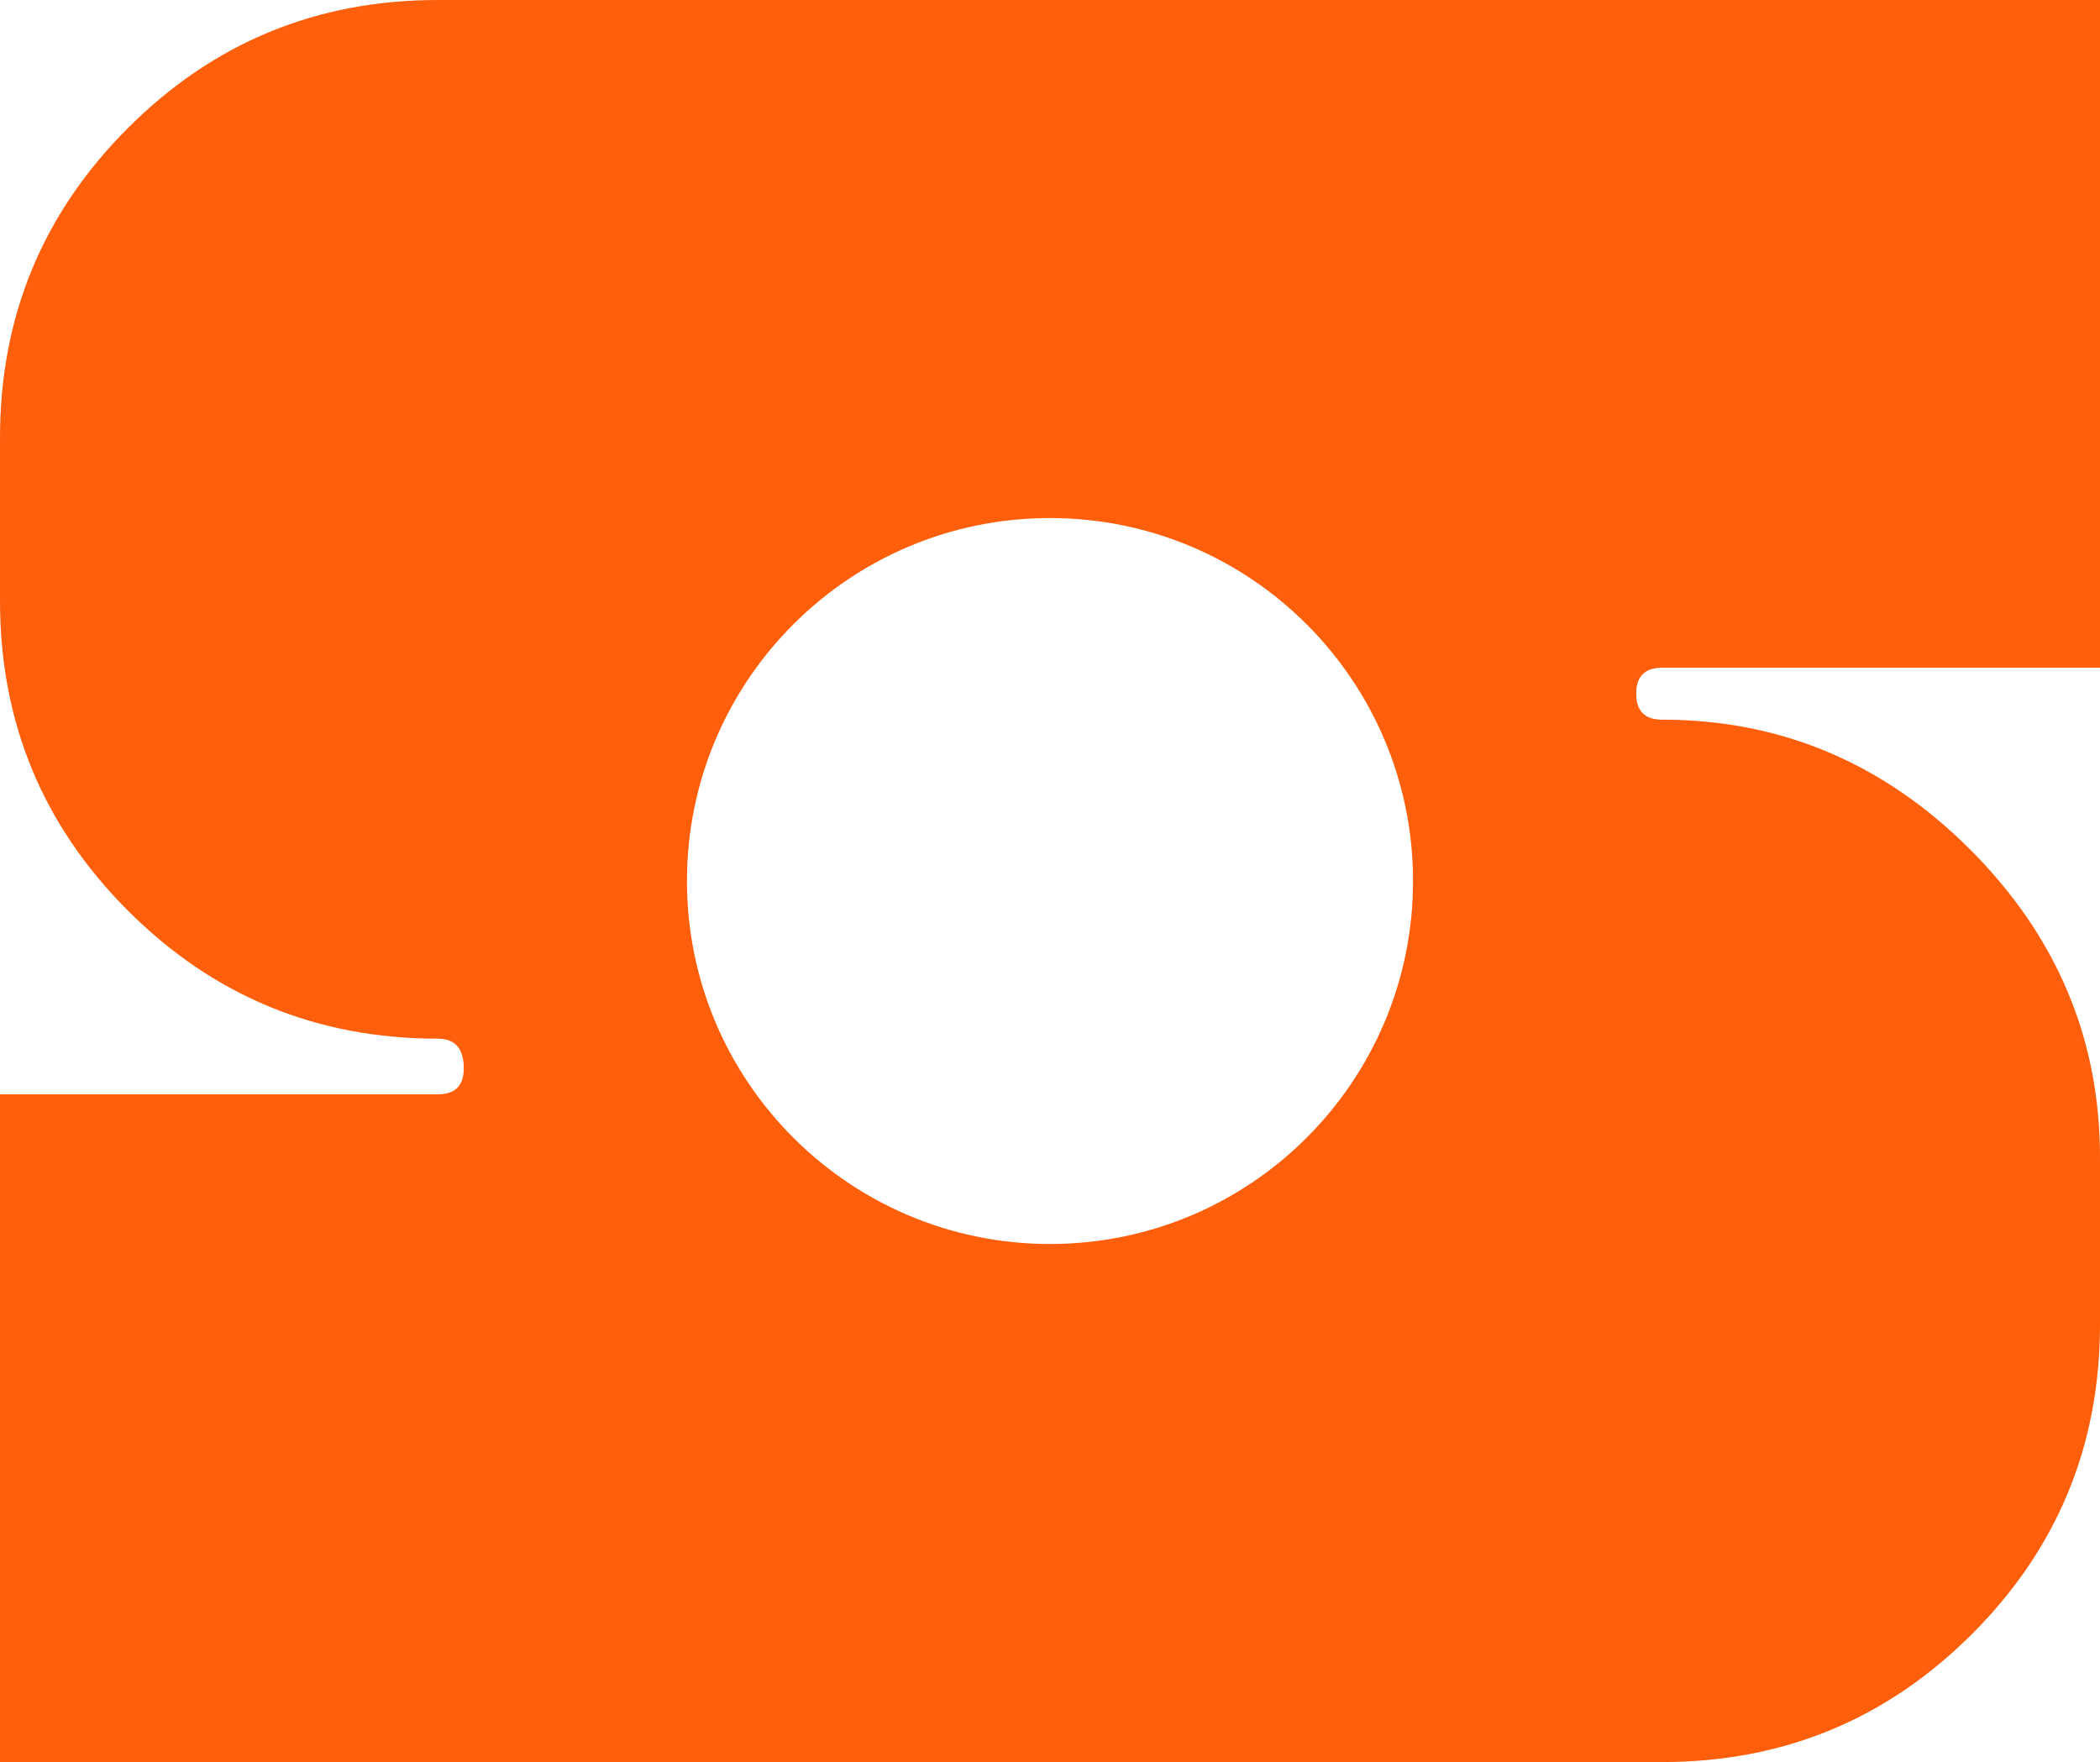 <?xml version="1.0" encoding="UTF-8"?>
<svg id="Calque_1" xmlns="http://www.w3.org/2000/svg" version="1.1" viewBox="0 0 750.6 629.92">
  <!-- Generator: Adobe Illustrator 29.0.1, SVG Export Plug-In . SVG Version: 2.1.0 Build 192)  -->
  <defs>
    <style>
      .st0 {
        fill: #ff5e0b;
      }
    </style>
  </defs>
  <path class="st0" d="M45.75,45.75C15.25,76.25,0,113.18,0,156.48v58.35C0,258.16,15.25,295.07,45.75,325.57c30.5,30.5,67.4,45.75,110.74,45.75,6.18,0,9.28,3.55,9.28,10.61,0,6.2-3.11,9.28-9.28,9.28H0v238.71h594.11c43.31,0,80.23-15.25,110.73-45.75,30.5-30.5,45.76-67.41,45.76-110.73v-59.68c0-42.43-15.48-79.11-46.42-110.07-30.95-30.93-67.63-46.41-110.07-46.41-6.2,0-9.28-3.09-9.28-9.29s3.08-9.28,9.28-9.28h156.49V0H156.48C113.15,0,76.25,15.25,45.75,45.75ZM375.3,185.2c71.67,0,129.76,58.1,129.76,129.76s-58.1,129.76-129.76,129.76-129.76-58.1-129.76-129.76,58.1-129.76,129.76-129.76Z"/>
</svg>